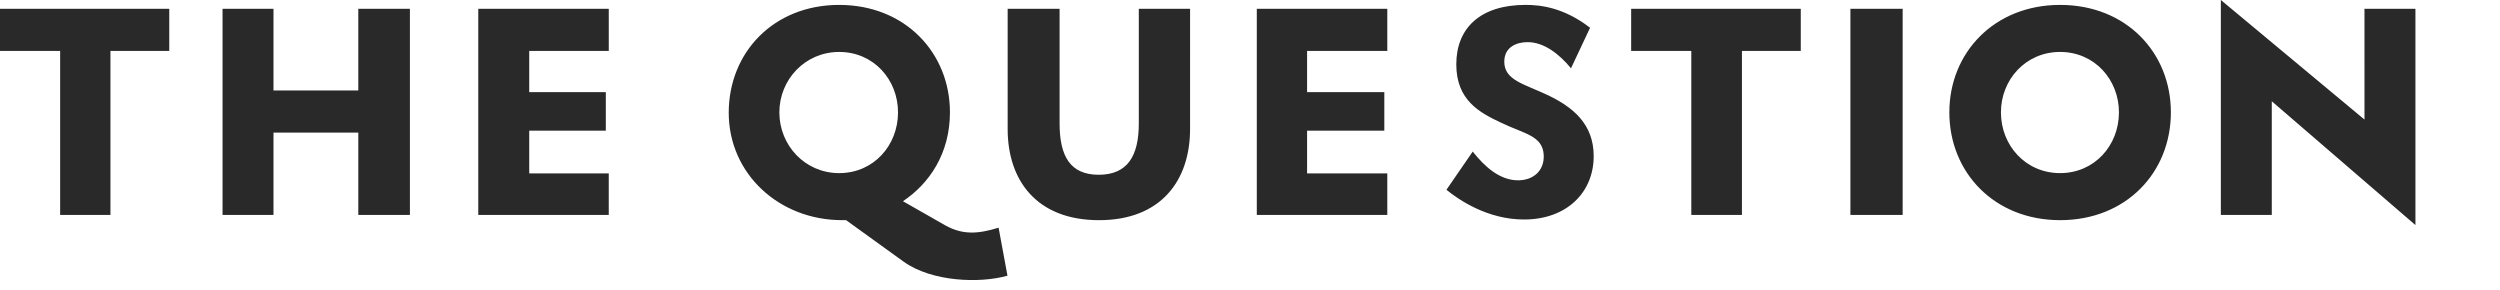 <svg width="207" height="24" viewBox="0 0 207 24" xmlns="http://www.w3.org/2000/svg"><title>logo-black</title><path d="M64.531 9.304c0-2.705 2.123-5.003 4.953-5.003 2.858 0 4.872 2.298 4.872 5.003 0 2.732-2.014 5.03-4.872 5.03-2.83 0-4.953-2.298-4.953-5.03zm18.153 9.548c-1.742.54-2.994.595-4.41-.19l-3.51-2.001c2.232-1.488 3.892-4.003 3.892-7.357 0-4.922-3.702-8.898-9.172-8.898-5.443 0-9.145 3.949-9.145 8.925 0 5.058 4.165 8.898 9.39 8.898h.327l4.763 3.436c2.34 1.677 6.314 1.812 8.6 1.162l-.735-3.975zM94.293.73v9.493c0 2.679-.925 4.247-3.321 4.247-2.34 0-3.238-1.515-3.238-4.247V.73h-4.3v9.954c0 4.246 2.394 7.546 7.566 7.546 5.144 0 7.538-3.3 7.538-7.546V.73h-4.245zm58.92 17.066h4.327V.73h-4.327zM135.06 4.22h4.98v13.577h4.192V4.219h4.872V.73H135.06zm-30.997 13.577h10.805V14.36h-6.641v-3.54h6.395V7.627h-6.395V4.219h6.641V.73h-10.805zm-64.462 0h10.804V14.36H43.82v-3.54h6.342V7.627H43.82V4.219h6.586V.73H39.601zM29.667 7.492h-7.022V.73h-4.218v17.067h4.218V10.98h7.022v6.816h4.273V.73h-4.273zM0 .73v3.49h4.98v13.576h4.165V4.22h4.87V.73zm128.202 7.168c-1.987-.948-3.647-1.245-3.647-2.786 0-1.271 1.088-1.623 1.932-1.623 1.334 0 2.586.946 3.592 2.164l1.579-3.354C129.454.594 127.494.405 126.323.405c-3.755 0-5.742 1.921-5.742 4.923 0 2.976 1.933 4.003 3.73 4.841 1.904.92 3.428 1.055 3.51 2.678.054 1.298-.872 2.083-2.123 2.083-1.524 0-2.775-1.137-3.756-2.38l-2.177 3.164c1.034.839 3.402 2.461 6.423 2.461 3.538 0 5.77-2.244 5.77-5.247 0-2.677-1.742-4.057-3.756-5.03m42.375 6.436c-2.857 0-4.899-2.298-4.899-5.03 0-2.704 2.042-5.003 4.9-5.003 2.857 0 4.871 2.299 4.871 5.002 0 2.733-2.014 5.031-4.872 5.031m0-13.928c-5.444 0-9.171 3.948-9.171 8.897 0 4.978 3.727 8.926 9.171 8.926 5.47 0 9.172-3.948 9.172-8.926 0-4.949-3.701-8.897-9.172-8.897m25.202.324V9.9L183.886 0v17.798h4.218V8.385l11.894 10.25V.73z" fill="#292929"/></svg>